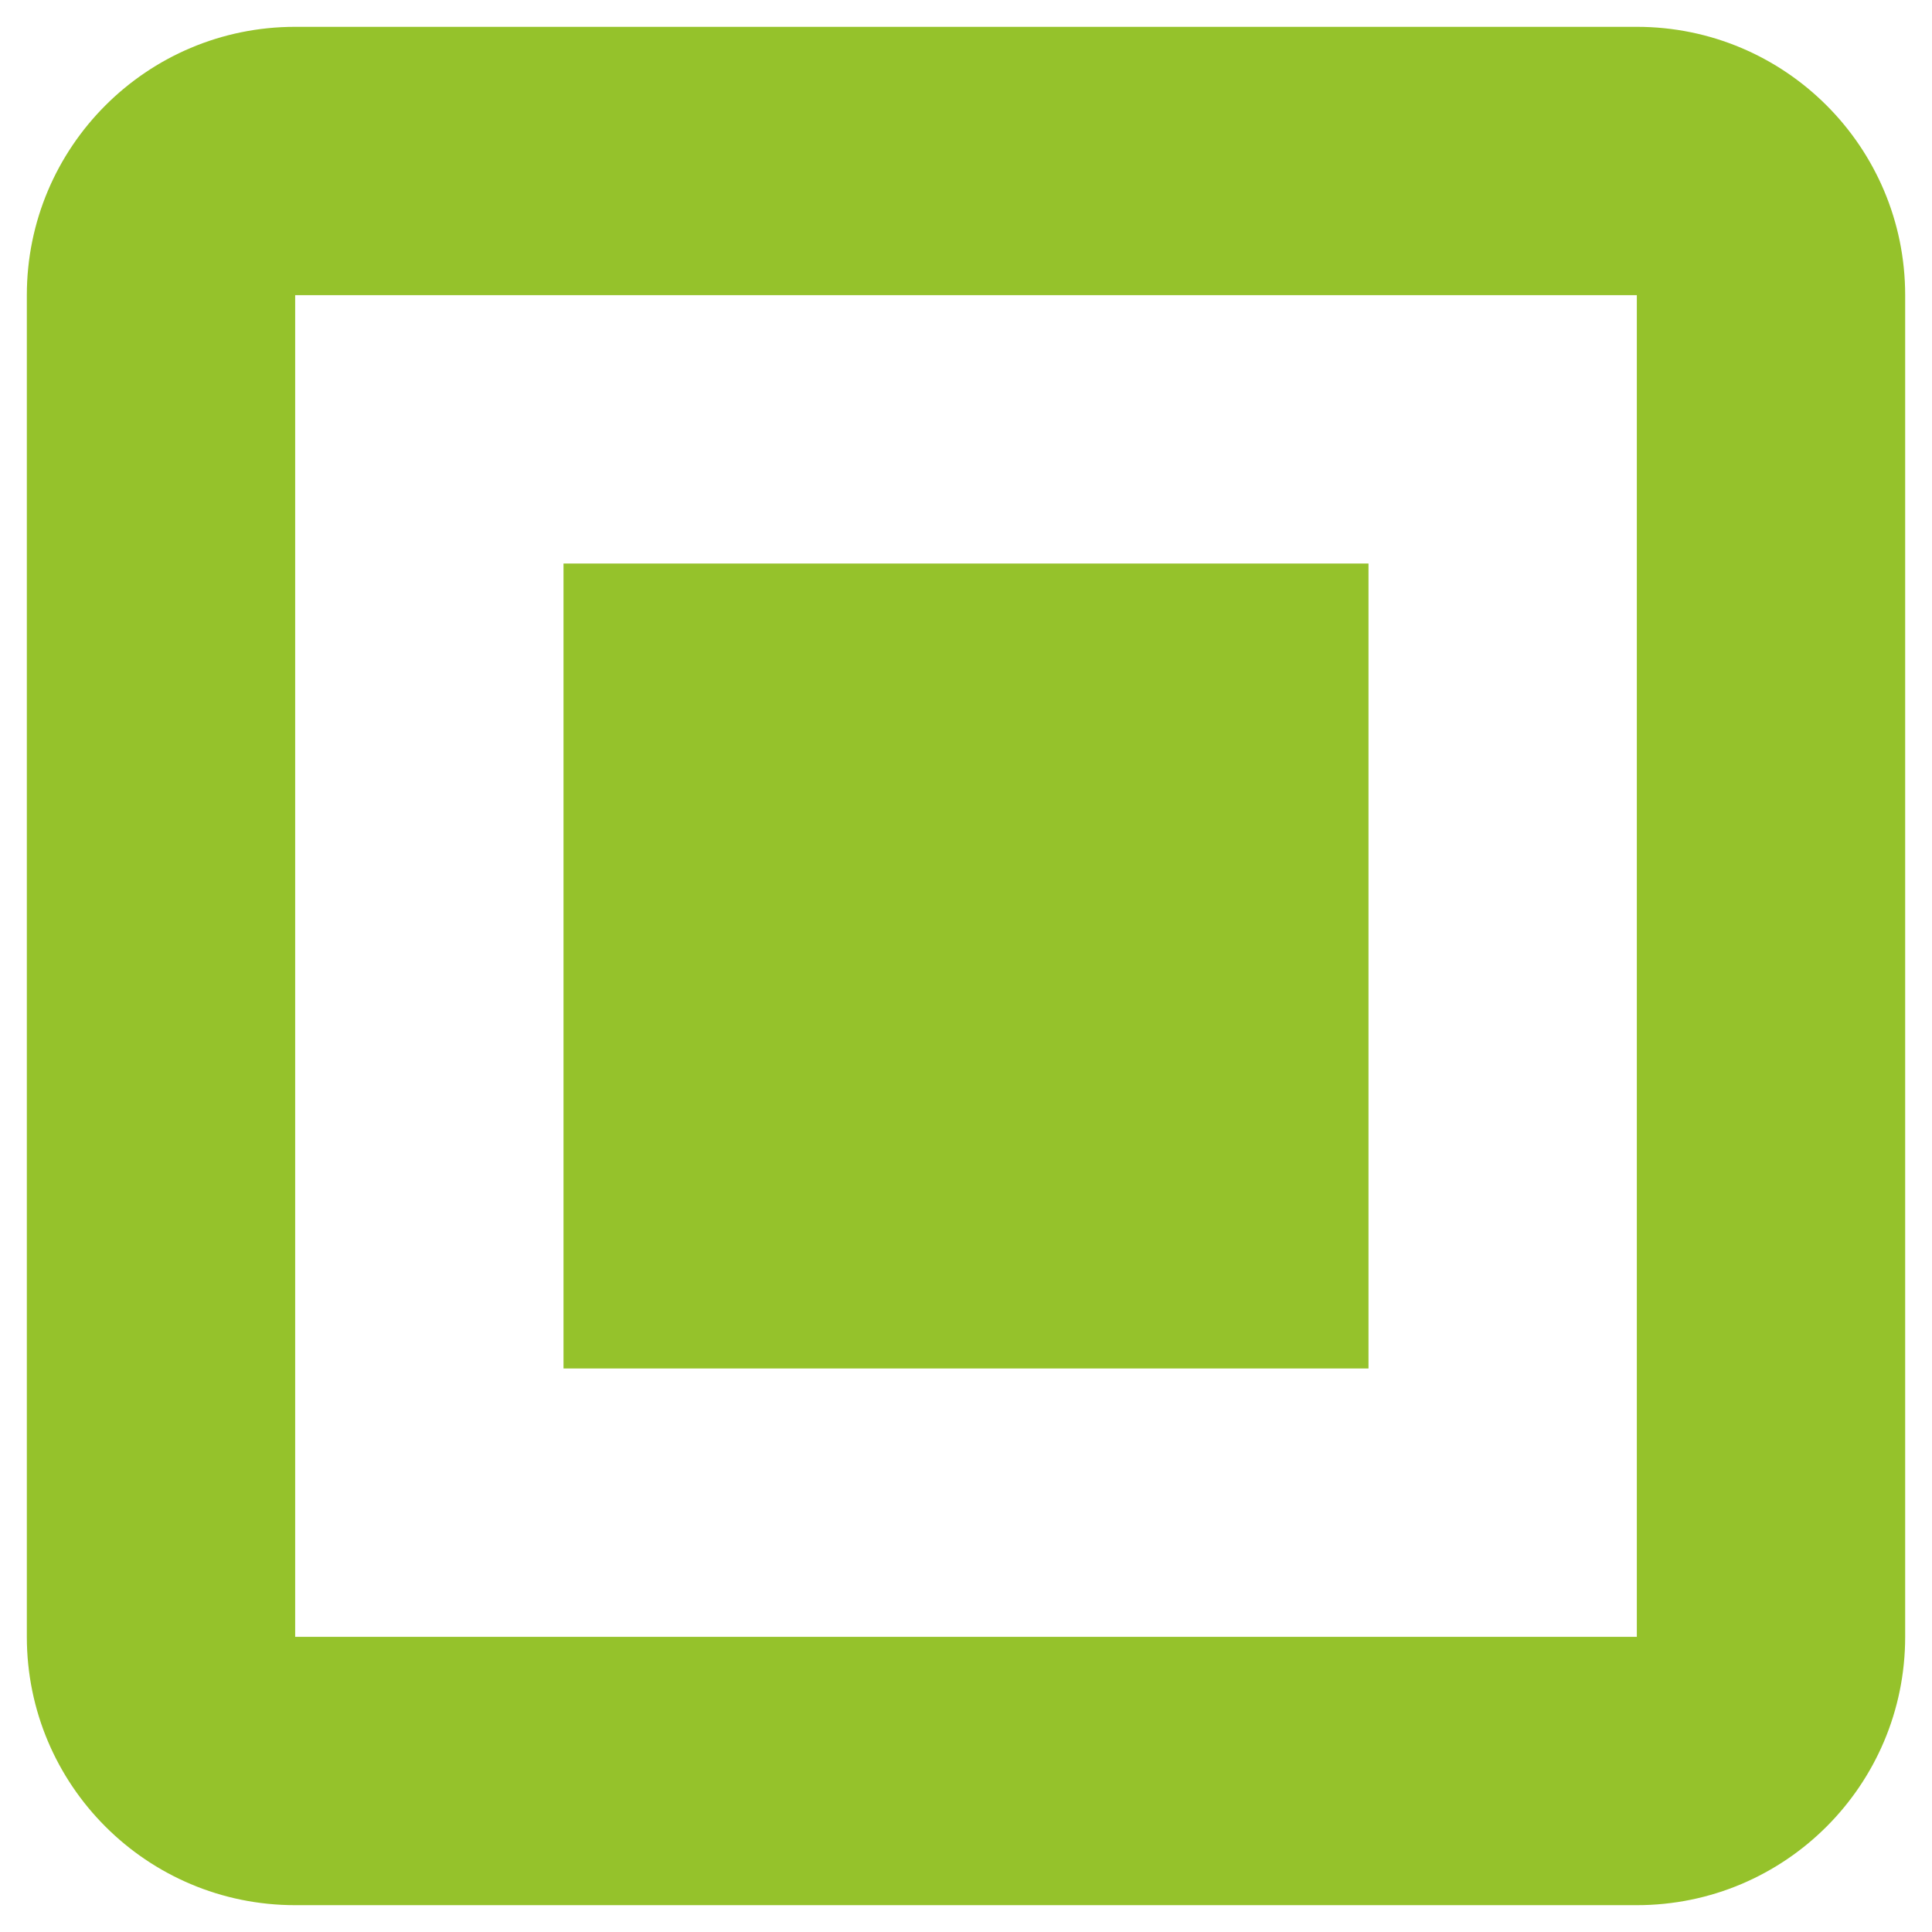 <svg width="18" height="18" viewBox="0 0 18 18" fill="none" xmlns="http://www.w3.org/2000/svg">
<path d="M15.25 17.75H2.75C1.369 17.75 0.25 16.631 0.25 15.25V2.75C0.25 1.369 1.369 0.25 2.75 0.25H15.25C16.631 0.25 17.75 1.369 17.75 2.75V15.25C17.75 16.631 16.631 17.75 15.25 17.75ZM2.75 2.75V15.25H15.25V2.75H2.75ZM12.75 12.75H5.25V5.25H12.75V12.75Z" fill="#95C22B"/>
</svg>
